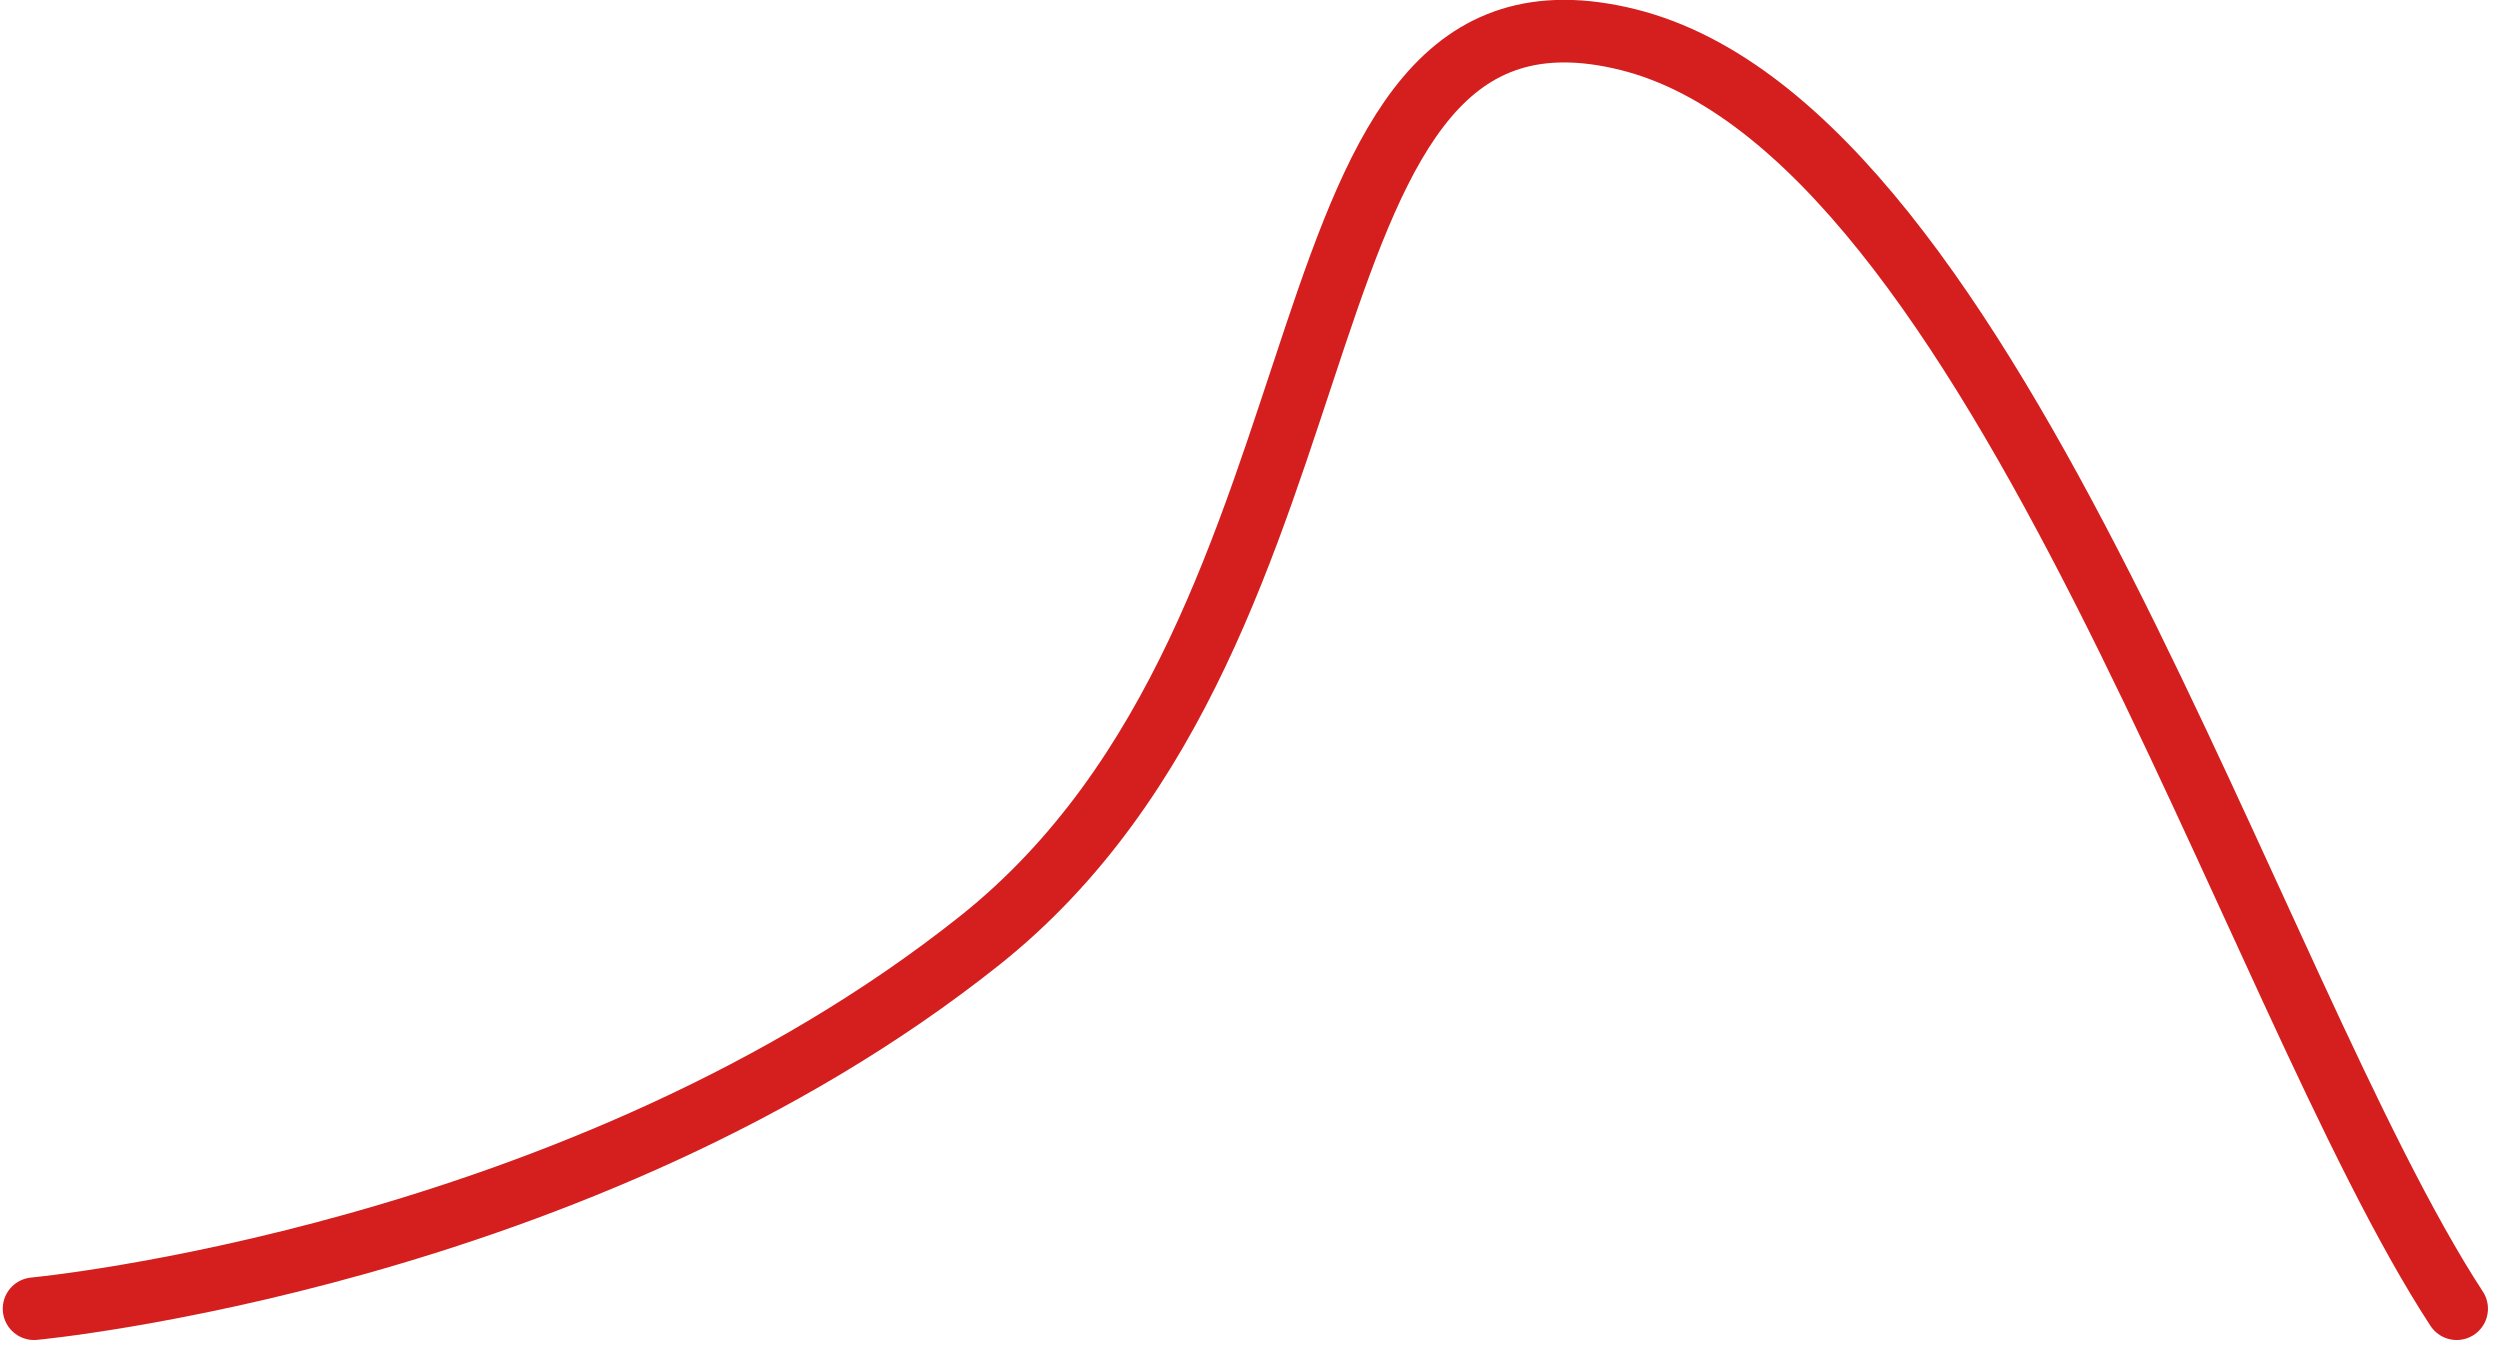 <svg xmlns="http://www.w3.org/2000/svg" width="79.884" height="43.201" viewBox="0 0 79.884 43.201"><defs><style>.a{fill:none;stroke:#d51e1e;stroke-linecap:round;stroke-width:2px;}</style></defs><path class="a" d="M162.317,99.119s17.484-1.63,30.219-11.767,8.923-31.725,20.721-28.783,19.853,30.413,26.471,40.55" transform="translate(-161.229 -57.301)"/></svg>